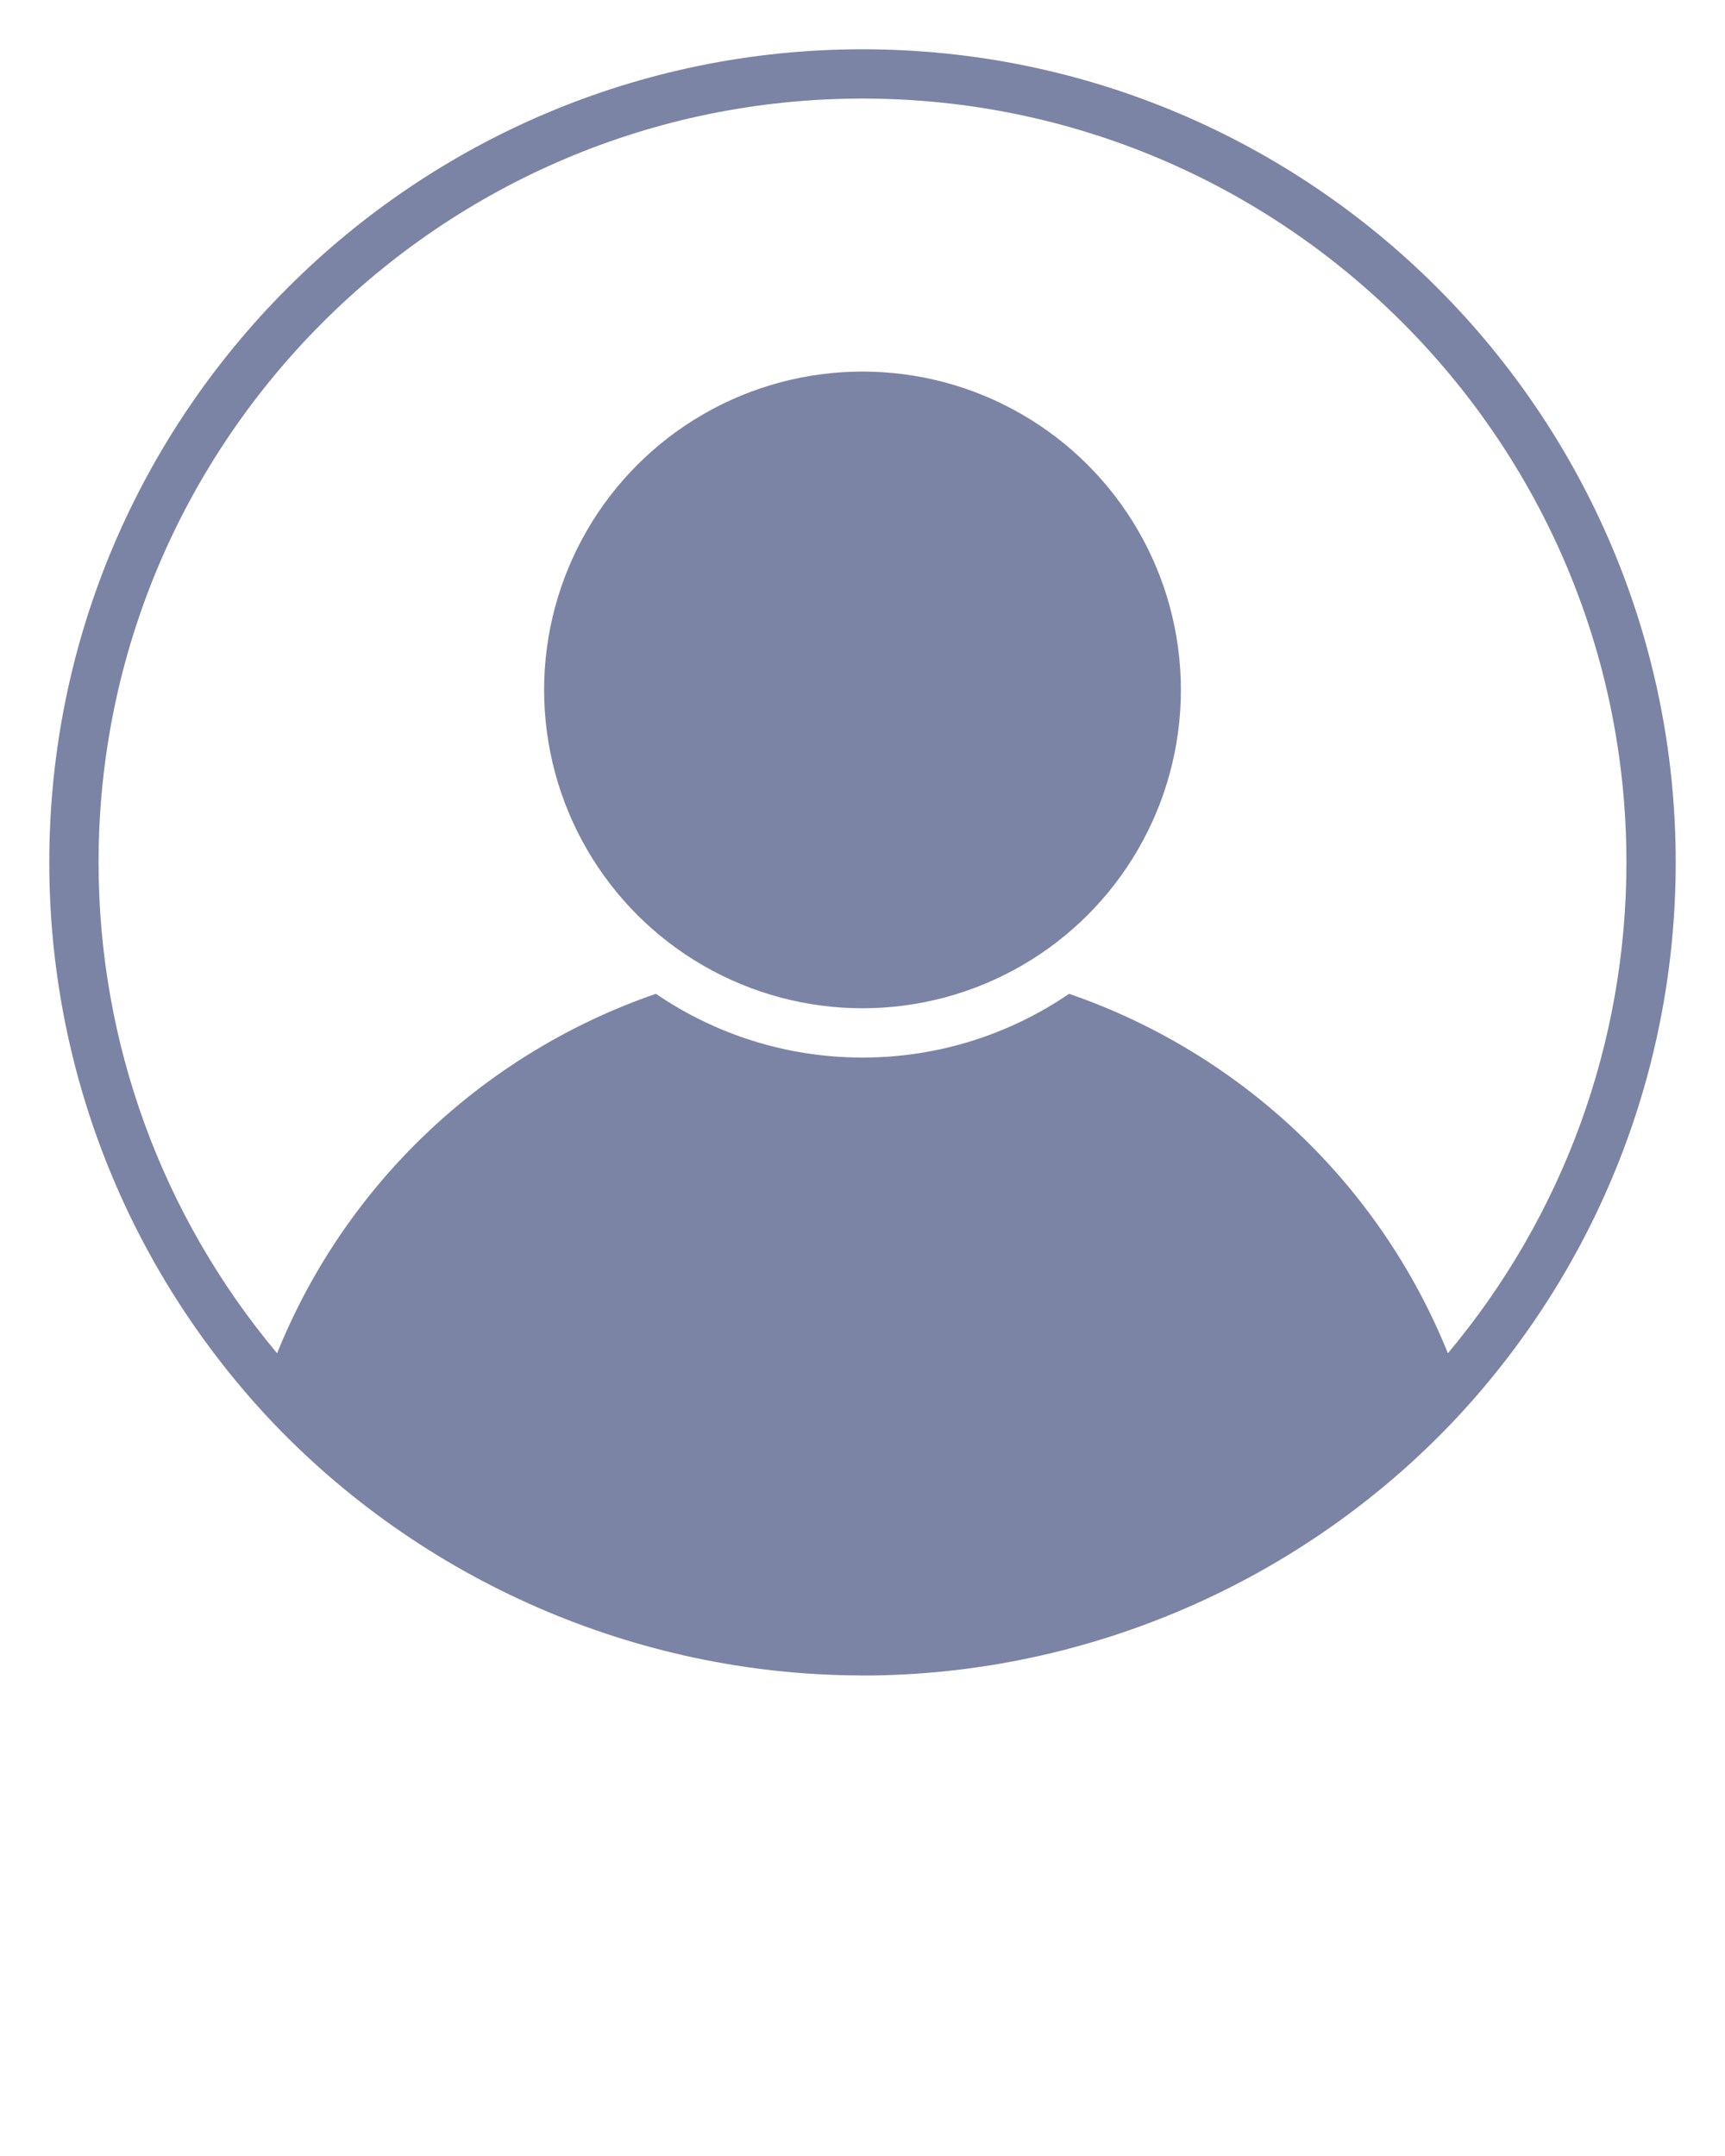 <svg xmlns="http://www.w3.org/2000/svg" xmlns:xlink="http://www.w3.org/1999/xlink" version="1.1" x="0px" y="0px" viewBox="0 0 70 87.5" style="enable-background:new 0 0 70 70;" xml:space="preserve"><g><path fill="#7b84a4" d="M35,2C16.804,2,2,16.804,2,35c0,8.375,3.149,16.374,8.87,22.523   c6.198,6.622,14.933,10.432,23.983,10.473C34.902,67.996,34.951,68,35,68   c0,0,0,0,0,0S35,68,35,68c9.103,0,17.898-3.819,24.132-10.479   C64.851,51.373,68,43.375,68,35C68,16.804,53.196,2,35,2z M35,4c17.093,0,31,13.907,31,31   c0,7.319-2.563,14.33-7.244,19.921c-2.813-6.962-8.475-12.209-15.372-14.588   C40.992,41.964,38.106,42.92,35,42.92c-3.107,0-5.993-0.956-8.384-2.587   c-6.897,2.378-12.559,7.626-15.372,14.588C6.563,49.328,4,42.319,4,35   C4,17.907,17.907,4,35,4z"/><circle fill="#7b84a4" cx="35" cy="28" r="12.92"/></g></svg>